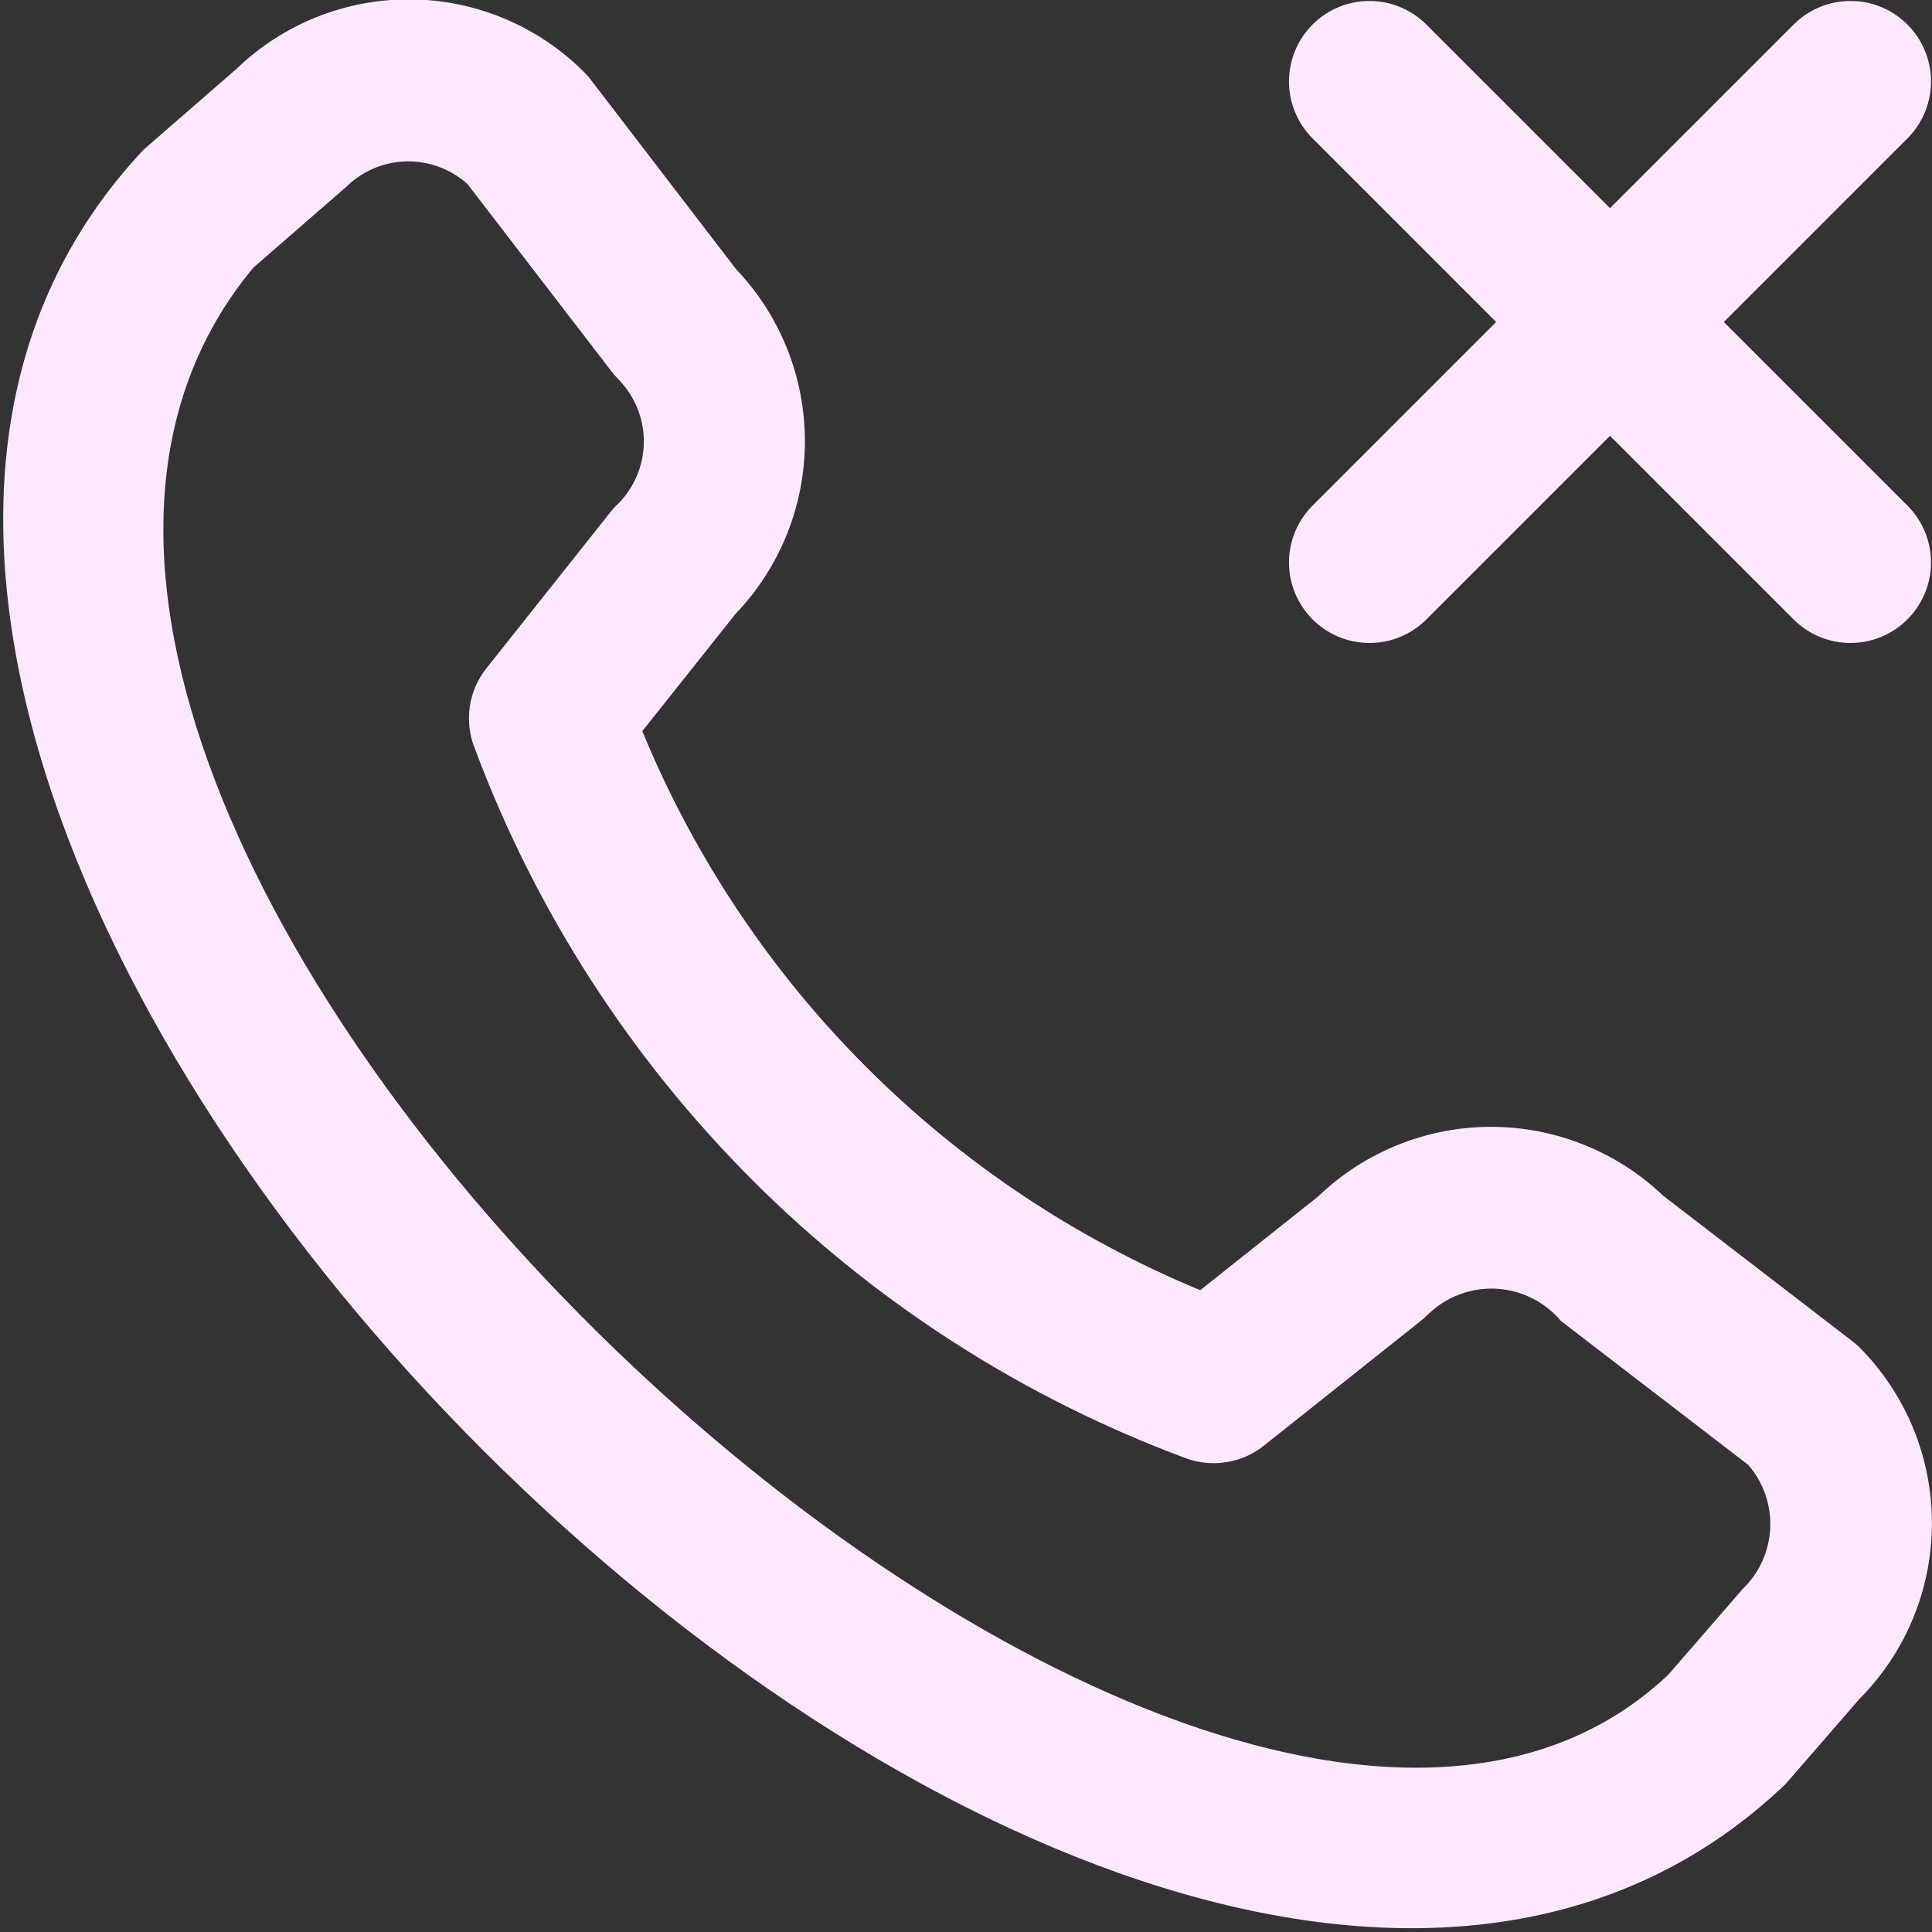 <svg width="24" height="24" viewBox="0 0 24 24" fill="none" xmlns="http://www.w3.org/2000/svg">
<rect x="0" y="0" width="24" height="24" fill="#333333" stroke="none"/>
<g clip-path="url(#clip0_395_5576)">
<path d="M23 16.653L20.66 14.853C20.083 14.303 19.316 13.997 18.518 13.998C17.721 13.999 16.955 14.307 16.379 14.859L14.91 16.027C13.354 15.383 11.941 14.438 10.752 13.246C9.562 12.054 8.62 10.639 7.979 9.082L9.137 7.626C9.689 7.05 9.997 6.284 9.999 5.486C10 4.689 9.694 3.921 9.144 3.344L7.346 1C7.32 0.964 7.291 0.931 7.26 0.9C6.689 0.326 5.915 -0 5.105 -0.008C4.296 -0.015 3.516 0.296 2.934 0.859L1.784 1.859C-5.935 10.069 13.984 30.004 22.184 22.159L23.094 21.11C23.674 20.529 23.999 19.741 23.999 18.921C23.999 18.1 23.674 17.313 23.094 16.732C23.064 16.704 23.033 16.677 23 16.653ZM21.636 19.753L20.725 20.803C14.788 26.418 -2.5 10.114 3.147 3.325L4.297 2.325C4.496 2.127 4.763 2.012 5.044 2.005C5.325 1.998 5.598 2.098 5.807 2.286L7.593 4.609C7.619 4.644 7.648 4.677 7.679 4.709C7.883 4.915 7.998 5.193 7.998 5.483C7.998 5.773 7.883 6.052 7.679 6.258C7.651 6.283 7.624 6.311 7.6 6.34L6.044 8.3C5.933 8.438 5.861 8.604 5.836 8.78C5.81 8.956 5.832 9.135 5.899 9.3C6.652 11.315 7.83 13.144 9.352 14.665C10.874 16.185 12.705 17.36 14.721 18.111C14.883 18.173 15.059 18.191 15.231 18.164C15.402 18.138 15.564 18.067 15.7 17.959L17.66 16.4C17.689 16.376 17.718 16.351 17.744 16.324C17.855 16.216 17.988 16.133 18.132 16.079C18.277 16.025 18.432 16.001 18.586 16.009C18.741 16.017 18.892 16.057 19.03 16.126C19.169 16.195 19.291 16.291 19.391 16.41L21.717 18.197C21.908 18.416 22.005 18.702 21.99 18.992C21.974 19.283 21.846 19.556 21.632 19.754L21.636 19.753ZM23.707 6.293C23.889 6.481 23.99 6.734 23.988 6.996C23.985 7.258 23.88 7.509 23.695 7.694C23.509 7.88 23.259 7.985 22.996 7.987C22.734 7.99 22.482 7.889 22.293 7.707L20 5.414L17.707 7.707C17.518 7.889 17.266 7.99 17.004 7.987C16.741 7.985 16.491 7.88 16.305 7.694C16.12 7.509 16.015 7.258 16.012 6.996C16.01 6.734 16.111 6.481 16.293 6.293L18.586 4L16.293 1.707C16.111 1.518 16.01 1.265 16.012 1.003C16.015 0.741 16.12 0.49 16.305 0.305C16.491 0.119 16.741 0.014 17.004 0.012C17.266 0.01 17.518 0.111 17.707 0.293L20 2.586L22.293 0.293C22.482 0.111 22.734 0.01 22.996 0.012C23.259 0.014 23.509 0.119 23.695 0.305C23.88 0.49 23.985 0.741 23.988 1.003C23.99 1.265 23.889 1.518 23.707 1.707L21.414 4L23.707 6.293Z" fill="#FDE8FF"/>
</g>
<defs>
<clipPath id="clip0_395_5576">
<rect width="24" height="24" fill="white"/>
</clipPath>
</defs>
</svg>

